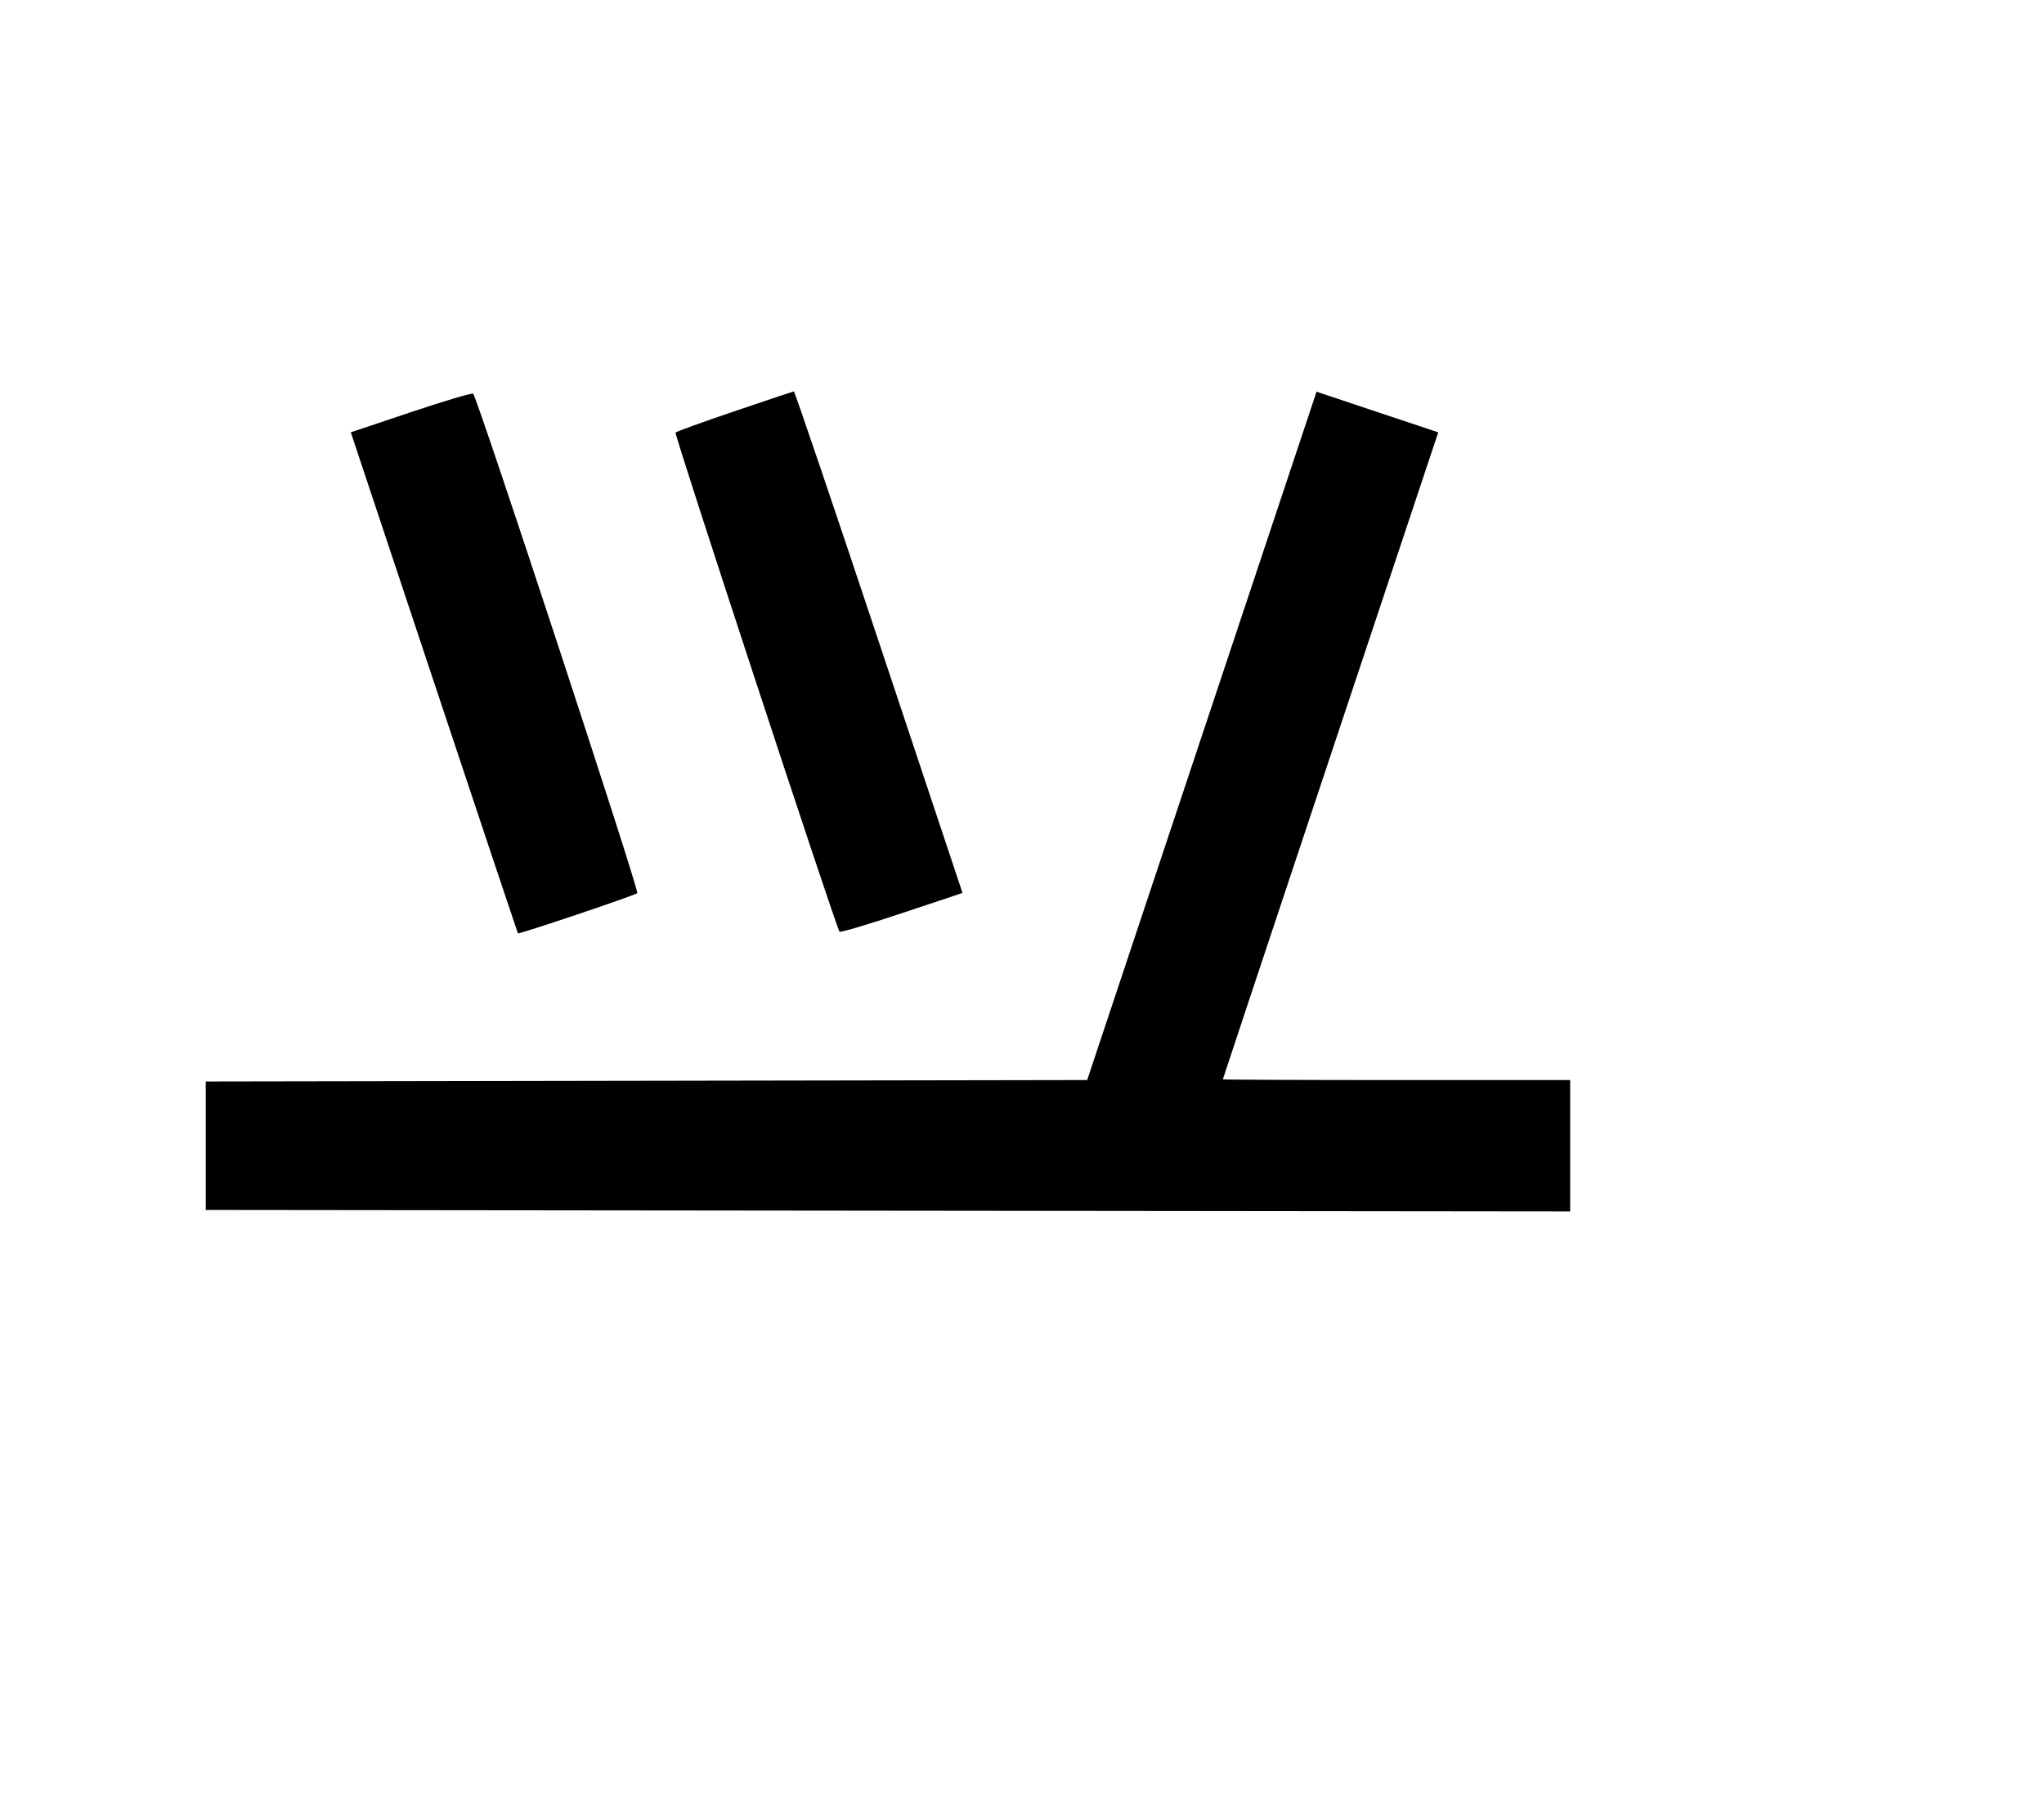 <svg width="136mm" height="120mm" version="1.1" viewBox="0 0 600 529.412" xmlns="http://www.w3.org/2000/svg"><path d="M120.665 120.945 L 102.973 126.878 127.422 200.297 C 140.869 240.677,151.941 273.806,152.025 273.916 C 152.295 274.267,186.301 262.818,187.071 262.116 C 187.735 261.511,140.178 116.833,138.892 115.547 C 138.598 115.253,130.396 117.682,120.665 120.945 M215.734 120.648 C 206.461 123.791,198.614 126.628,198.296 126.952 C 197.853 127.404,244.990 270.866,246.425 273.432 C 246.601 273.748,254.798 271.318,264.641 268.033 L 282.537 262.061 257.997 188.429 C 244.500 147.932,233.263 114.828,233.026 114.865 C 232.788 114.903,225.007 117.505,215.734 120.648 M352.793 215.967 L 319.128 316.974 189.763 317.190 L 60.397 317.407 60.397 336.255 L 60.397 355.102 260.651 355.318 L 460.905 355.534 460.905 336.257 L 460.905 316.979 409.931 316.979 C 381.895 316.979,358.957 316.881,358.957 316.760 C 358.957 316.640,373.183 273.869,390.570 221.712 L 422.183 126.882 404.320 120.921 L 386.458 114.960 352.793 215.967 " stroke="none" fill-rule="evenodd" fill="black"></path></svg>